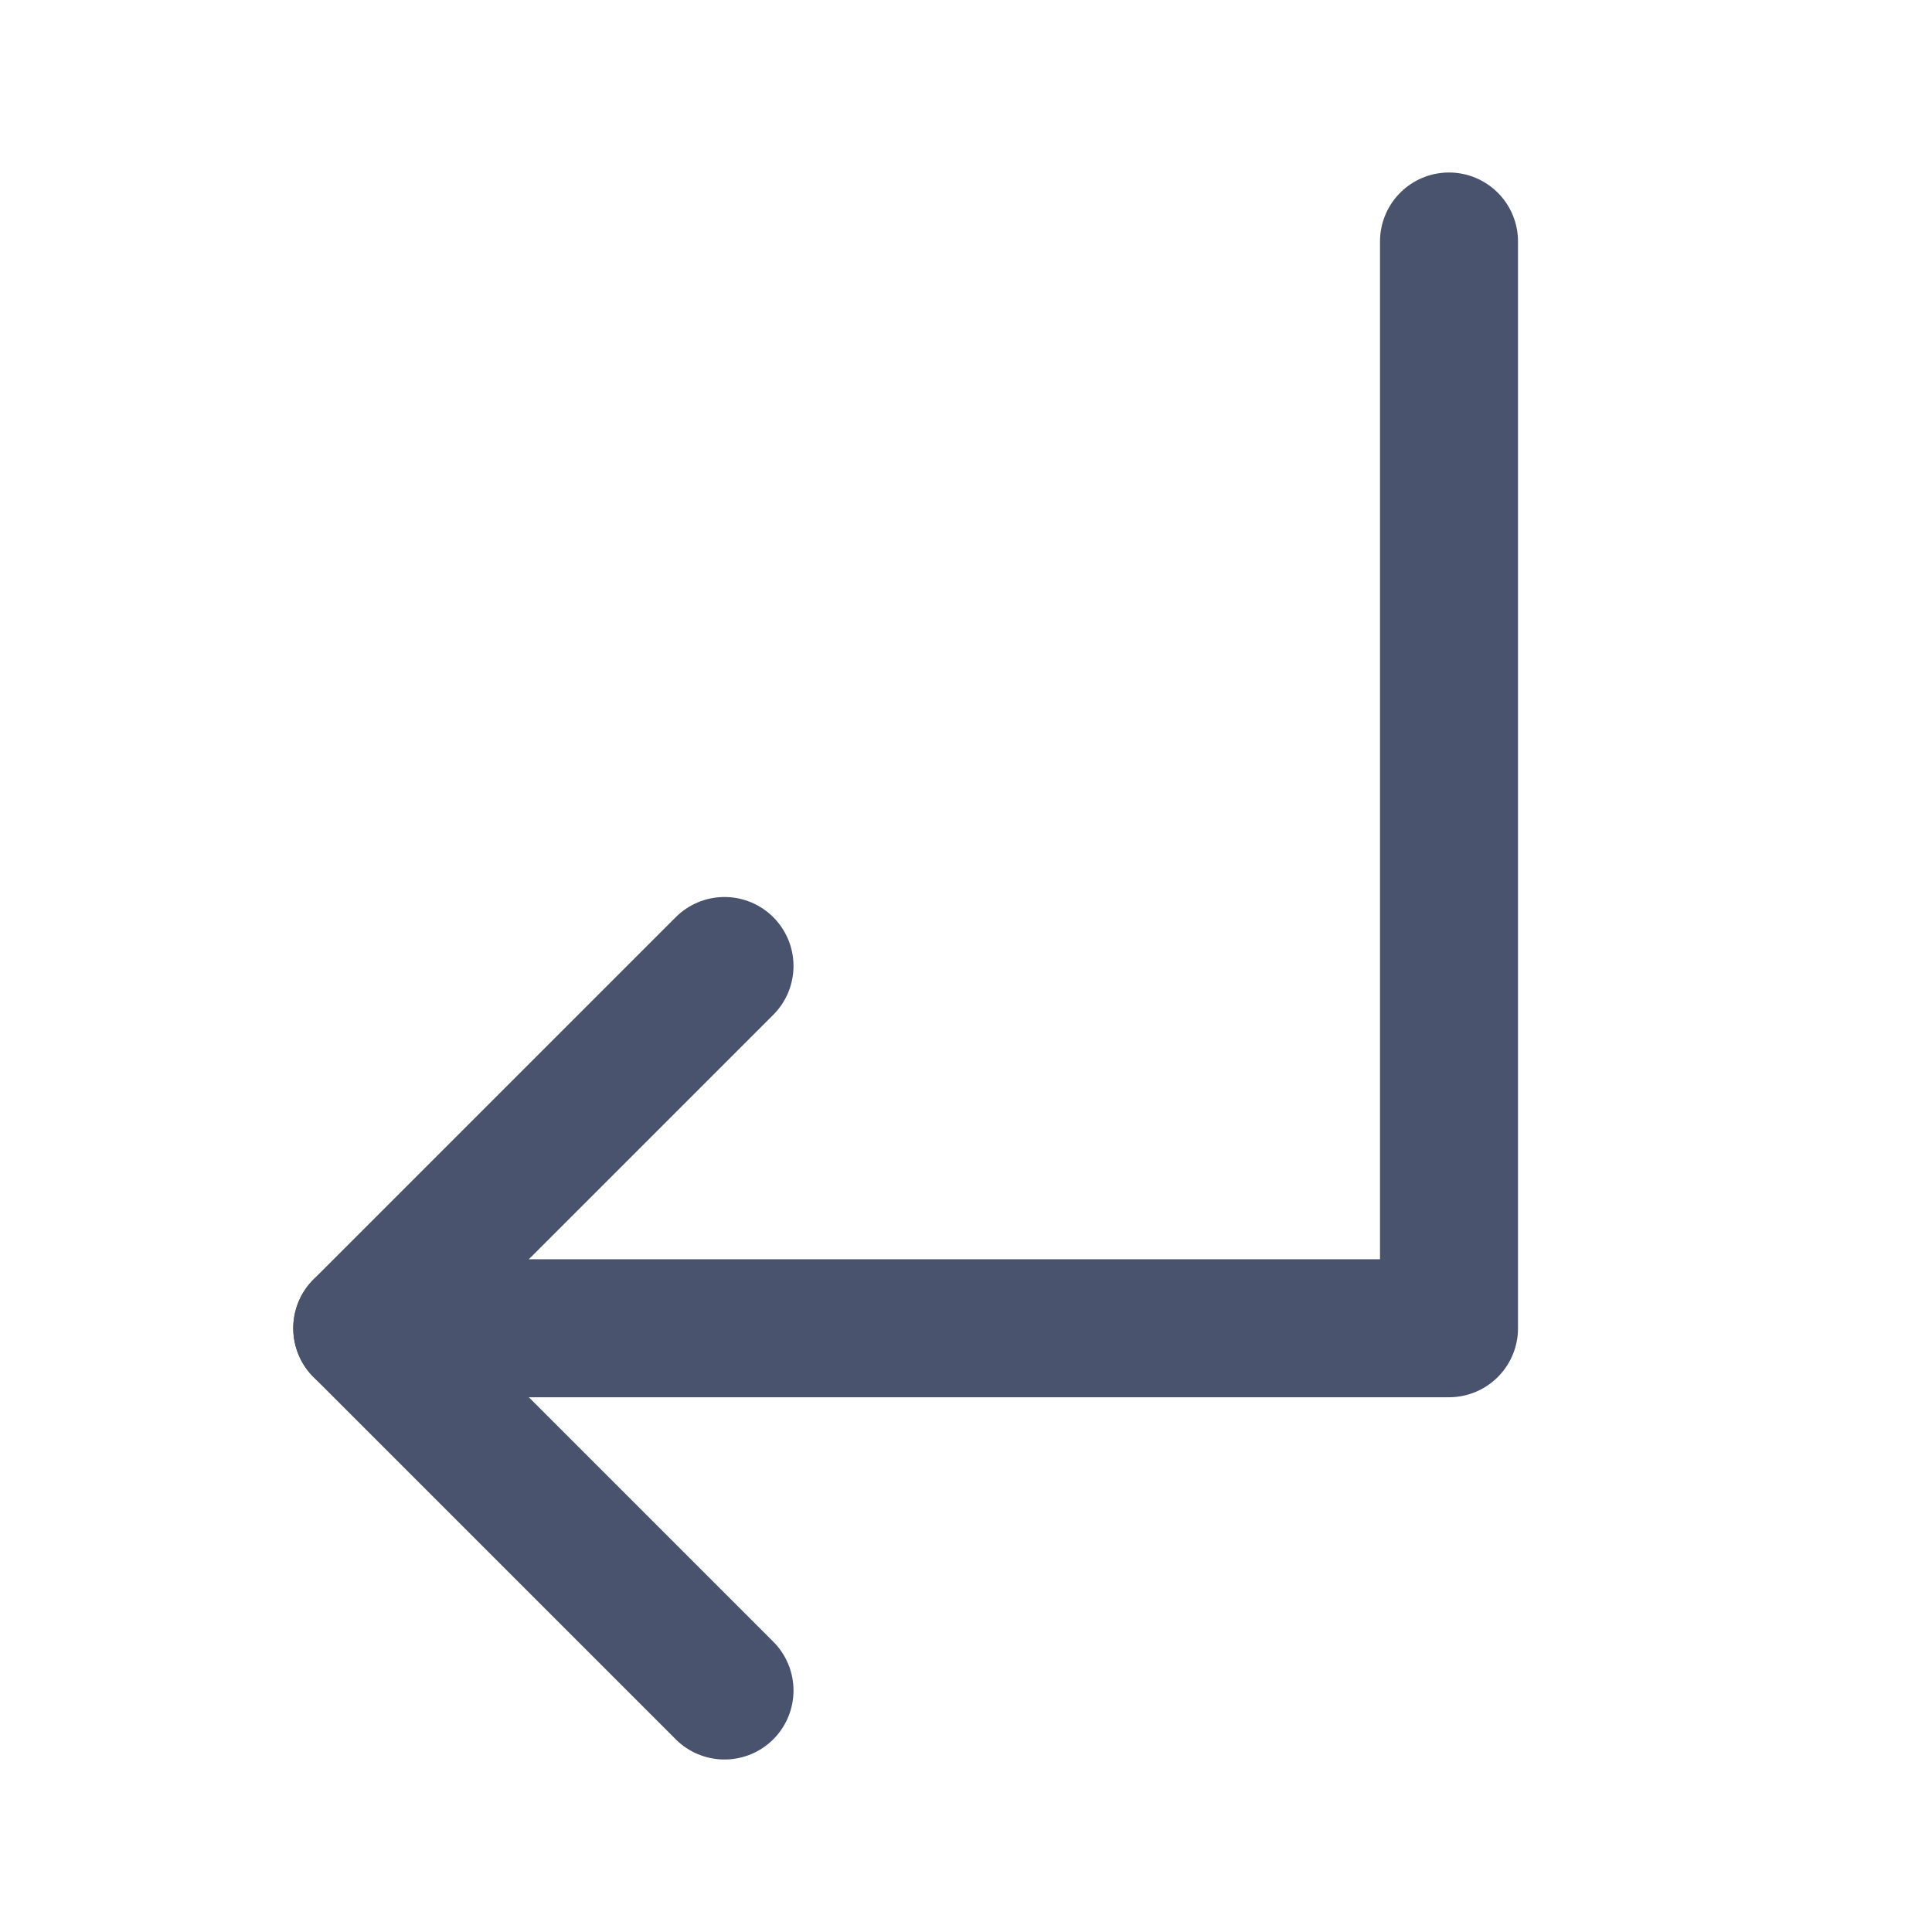 <svg width="28" height="28" viewBox="0 0 28 28" fill="none" xmlns="http://www.w3.org/2000/svg">
<path d="M10.5 14L5.25 19.25L10.5 24.5" stroke="#49536E" stroke-width="2" stroke-linecap="round" stroke-linejoin="round"/>
<path d="M21 3.5V19.25H5.25" stroke="#49536E" stroke-width="2" stroke-linecap="round" stroke-linejoin="round"/>
</svg>
